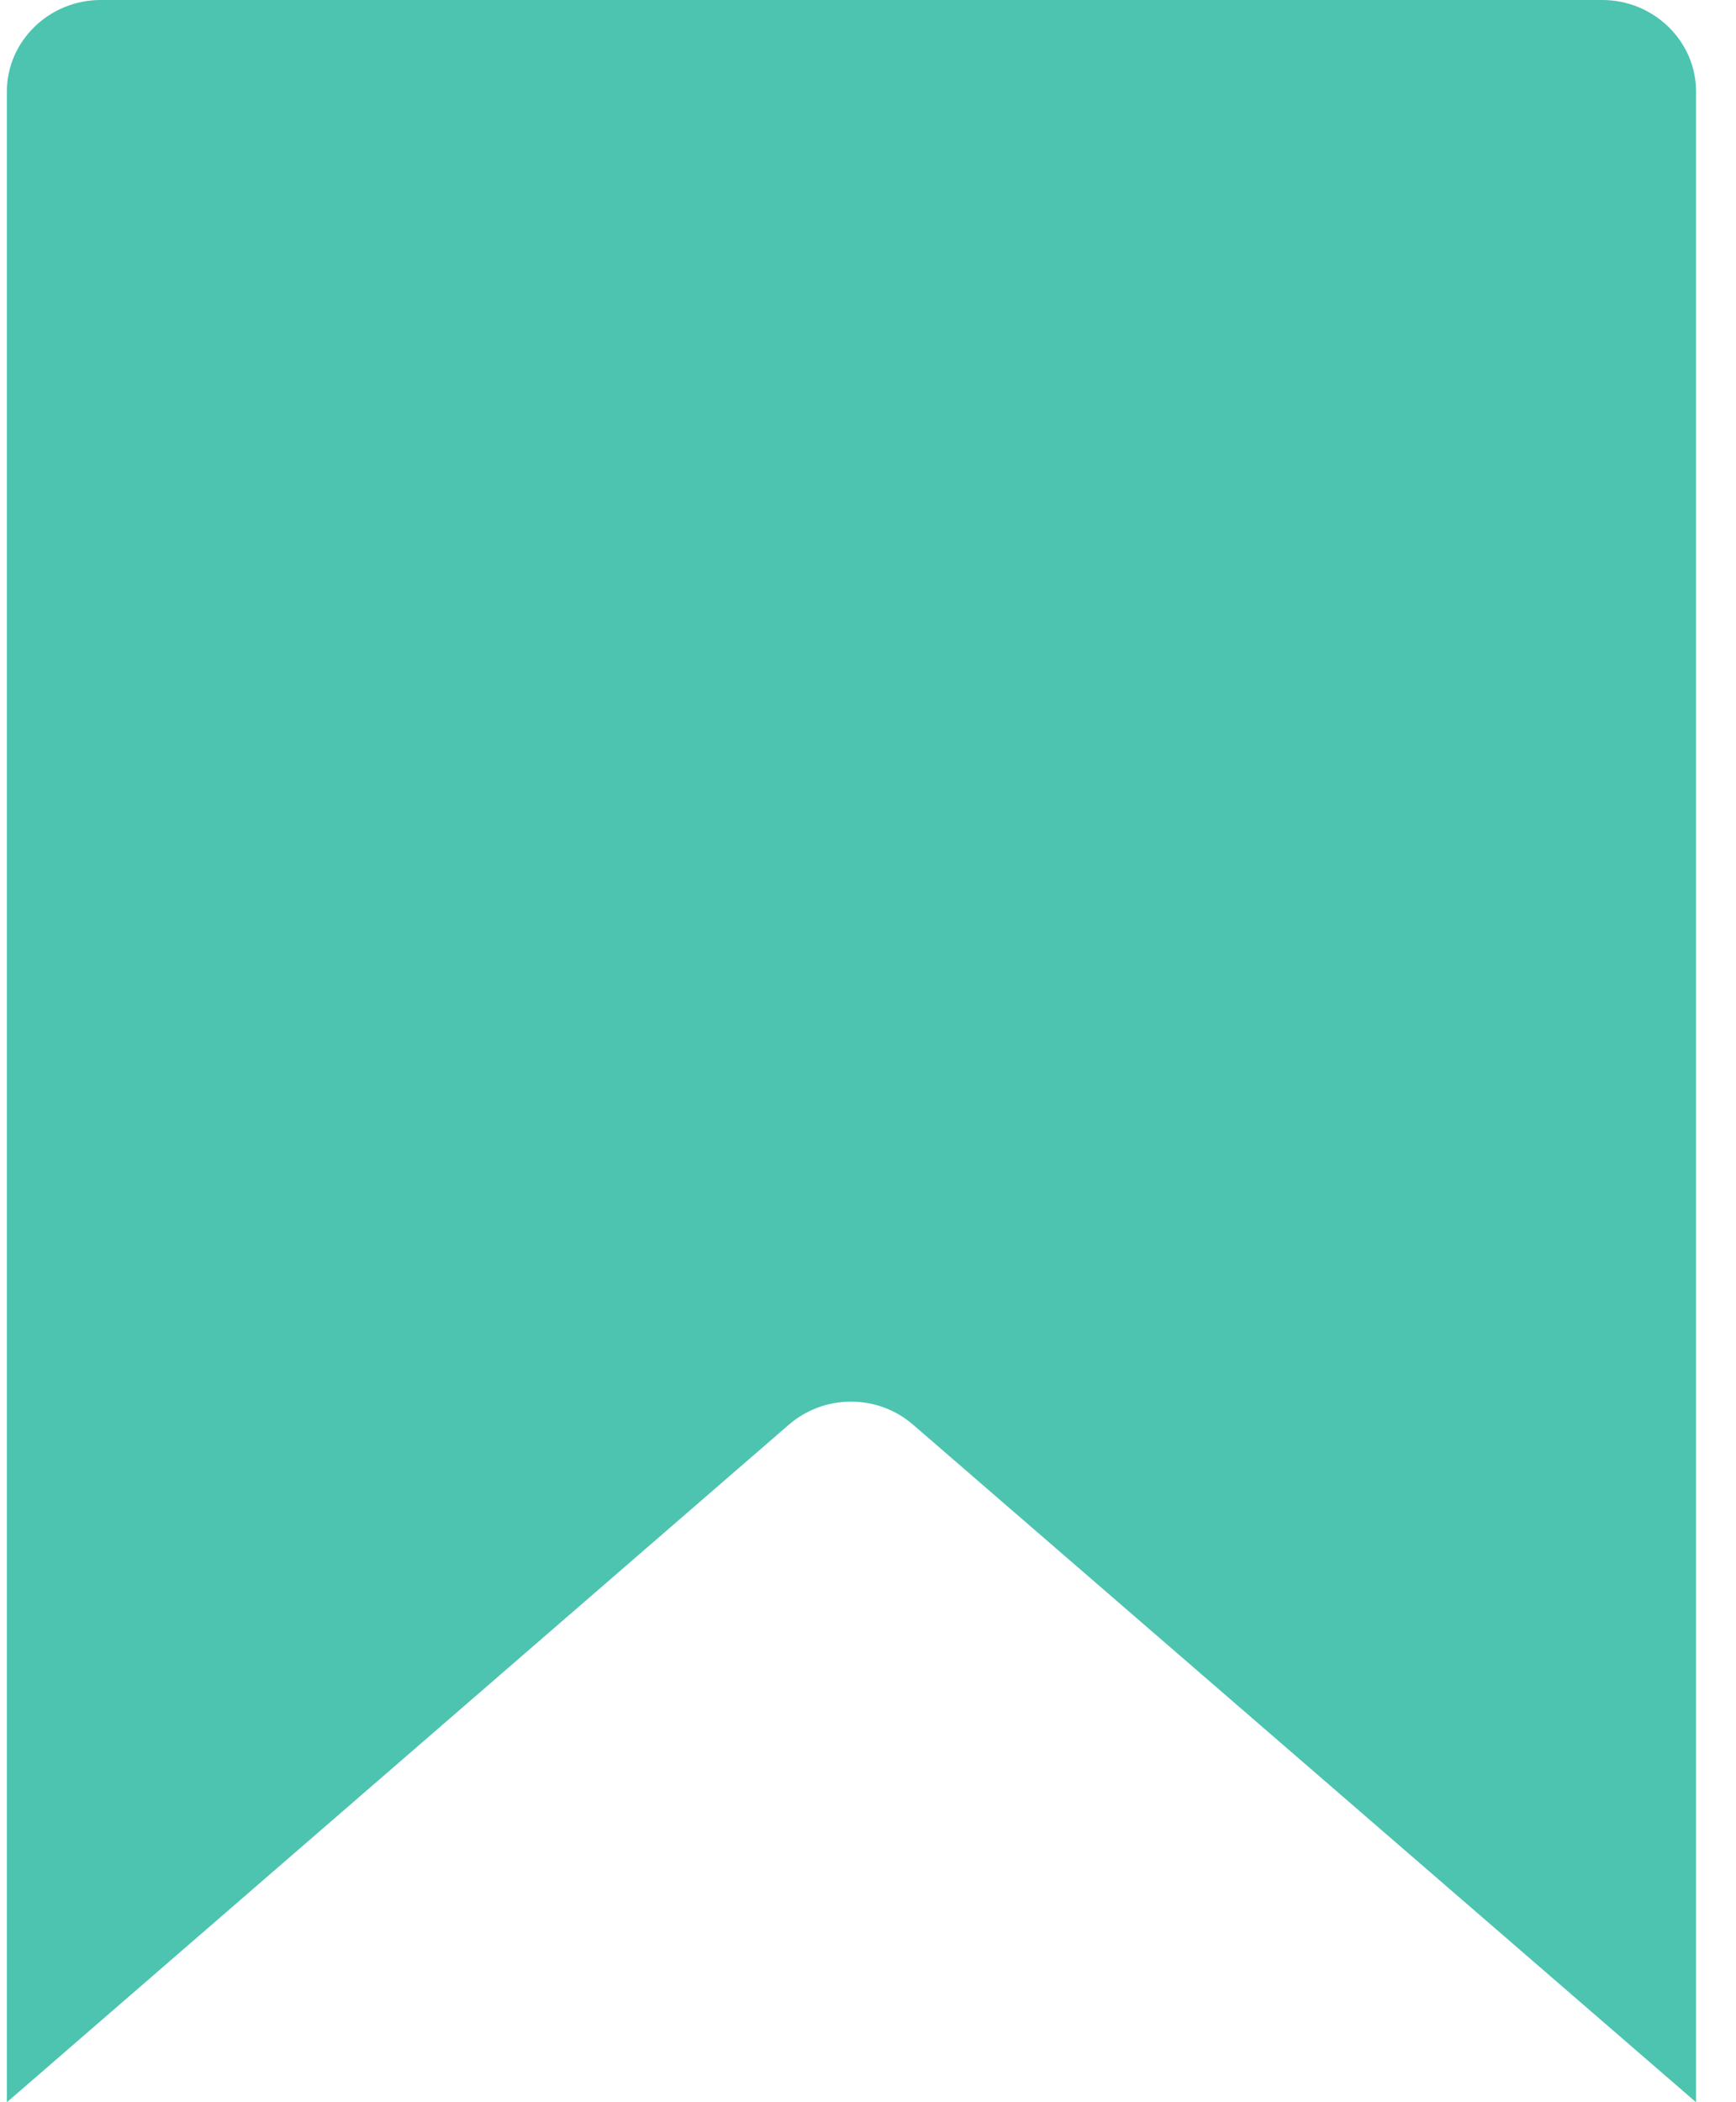 <svg width="38" height="46" viewBox="0 0 38 46" fill="none" xmlns="http://www.w3.org/2000/svg">
<path d="M37.125 46L19.993 31.18C19.213 30.5 18.042 30.5 17.261 31.18L0.151 46L0.151 2C0.151 0.9 1.075 0 2.205 0L35.071 0C36.2 0 37.125 0.9 37.125 2L37.125 46Z" fill="#4CC4B0"/>
</svg>
